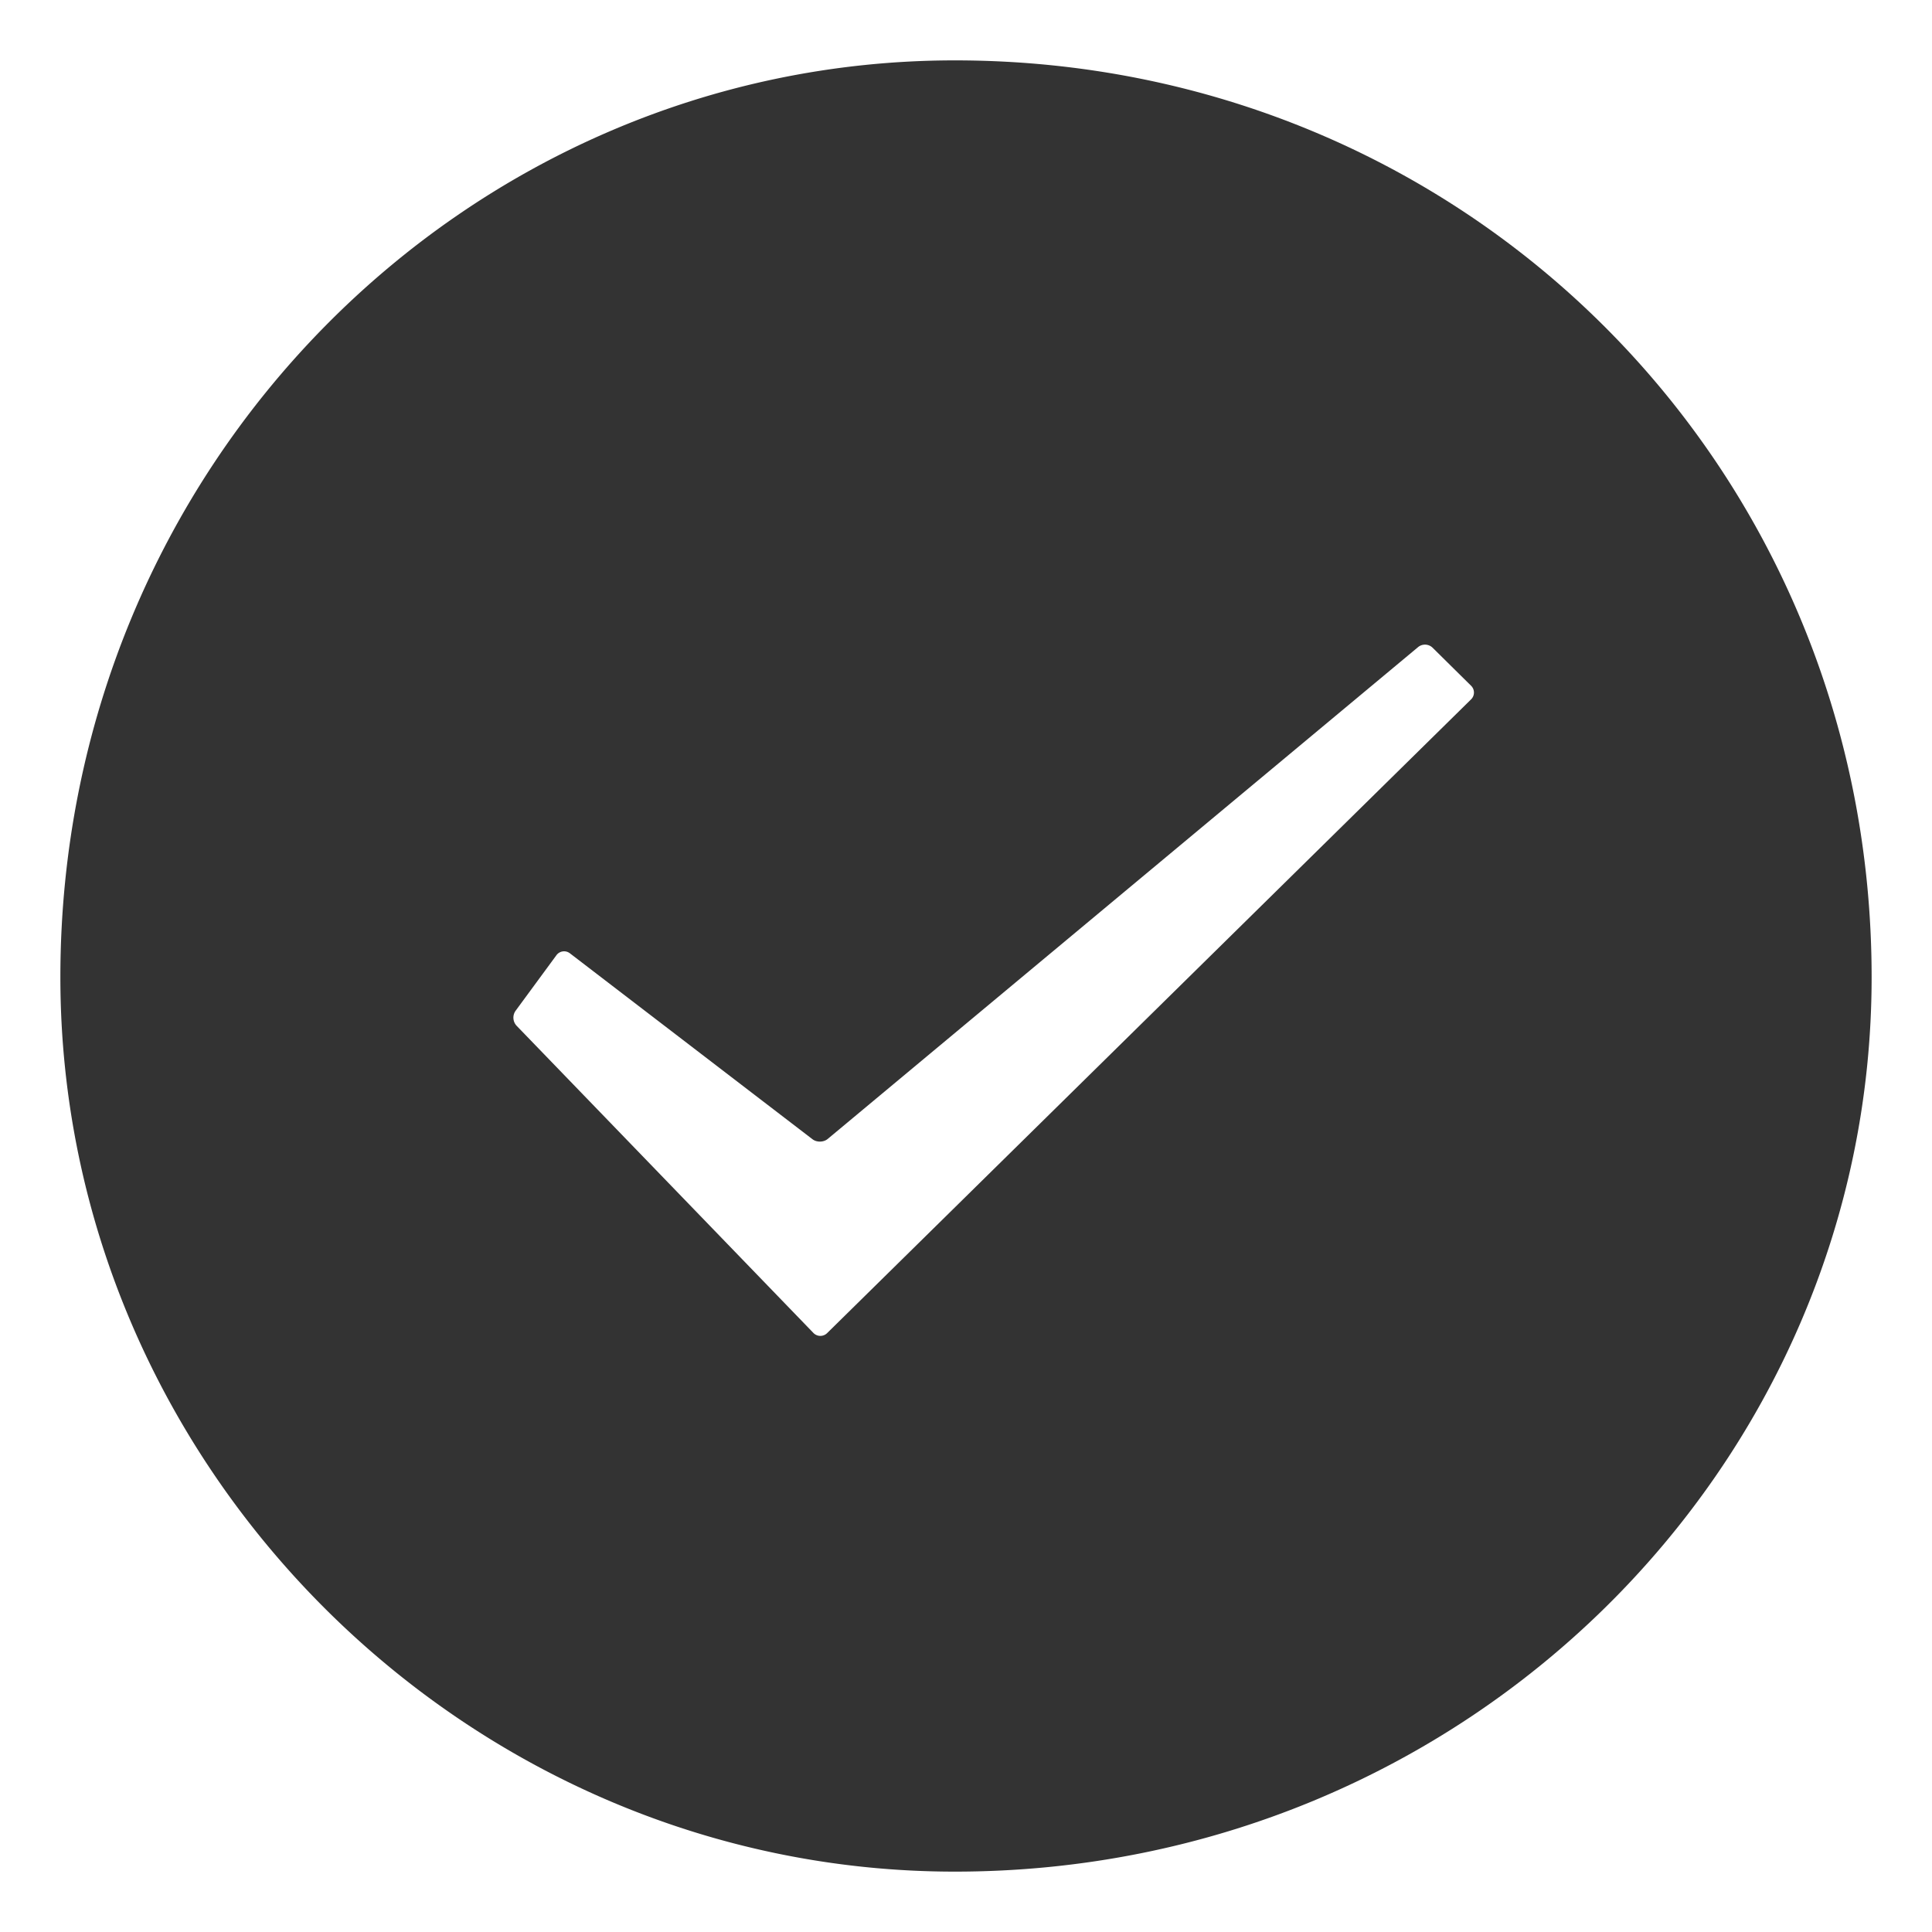 <svg width="48" height="48" viewBox="0 0 1024 1024" xmlns="http://www.w3.org/2000/svg"><path fill="#333333" d="M506.076 32C246.897 32 32 246.897 32 517.924c0 259.18 214.897 474.076 474.076 474.076 271.032 0 485.924-214.897 485.924-474.076 0-271.027-214.897-485.924-485.924-485.924z m273.608 338.698l-341.289 335.882a5.115 5.115 0 0 1-7.27-0.092l-157.343-162.842a6.298 6.298 0 0 1-0.512-7.91l21.627-29.425a5.033 5.033 0 0 1 7.163-1.039l128.584 98.55c2.258 1.736 5.898 1.633 8.038-0.143l312.975-260.736a5.786 5.786 0 0 1 7.639 0.348l20.383 20.142a5.053 5.053 0 0 1 0.005 7.265z" /></svg>
